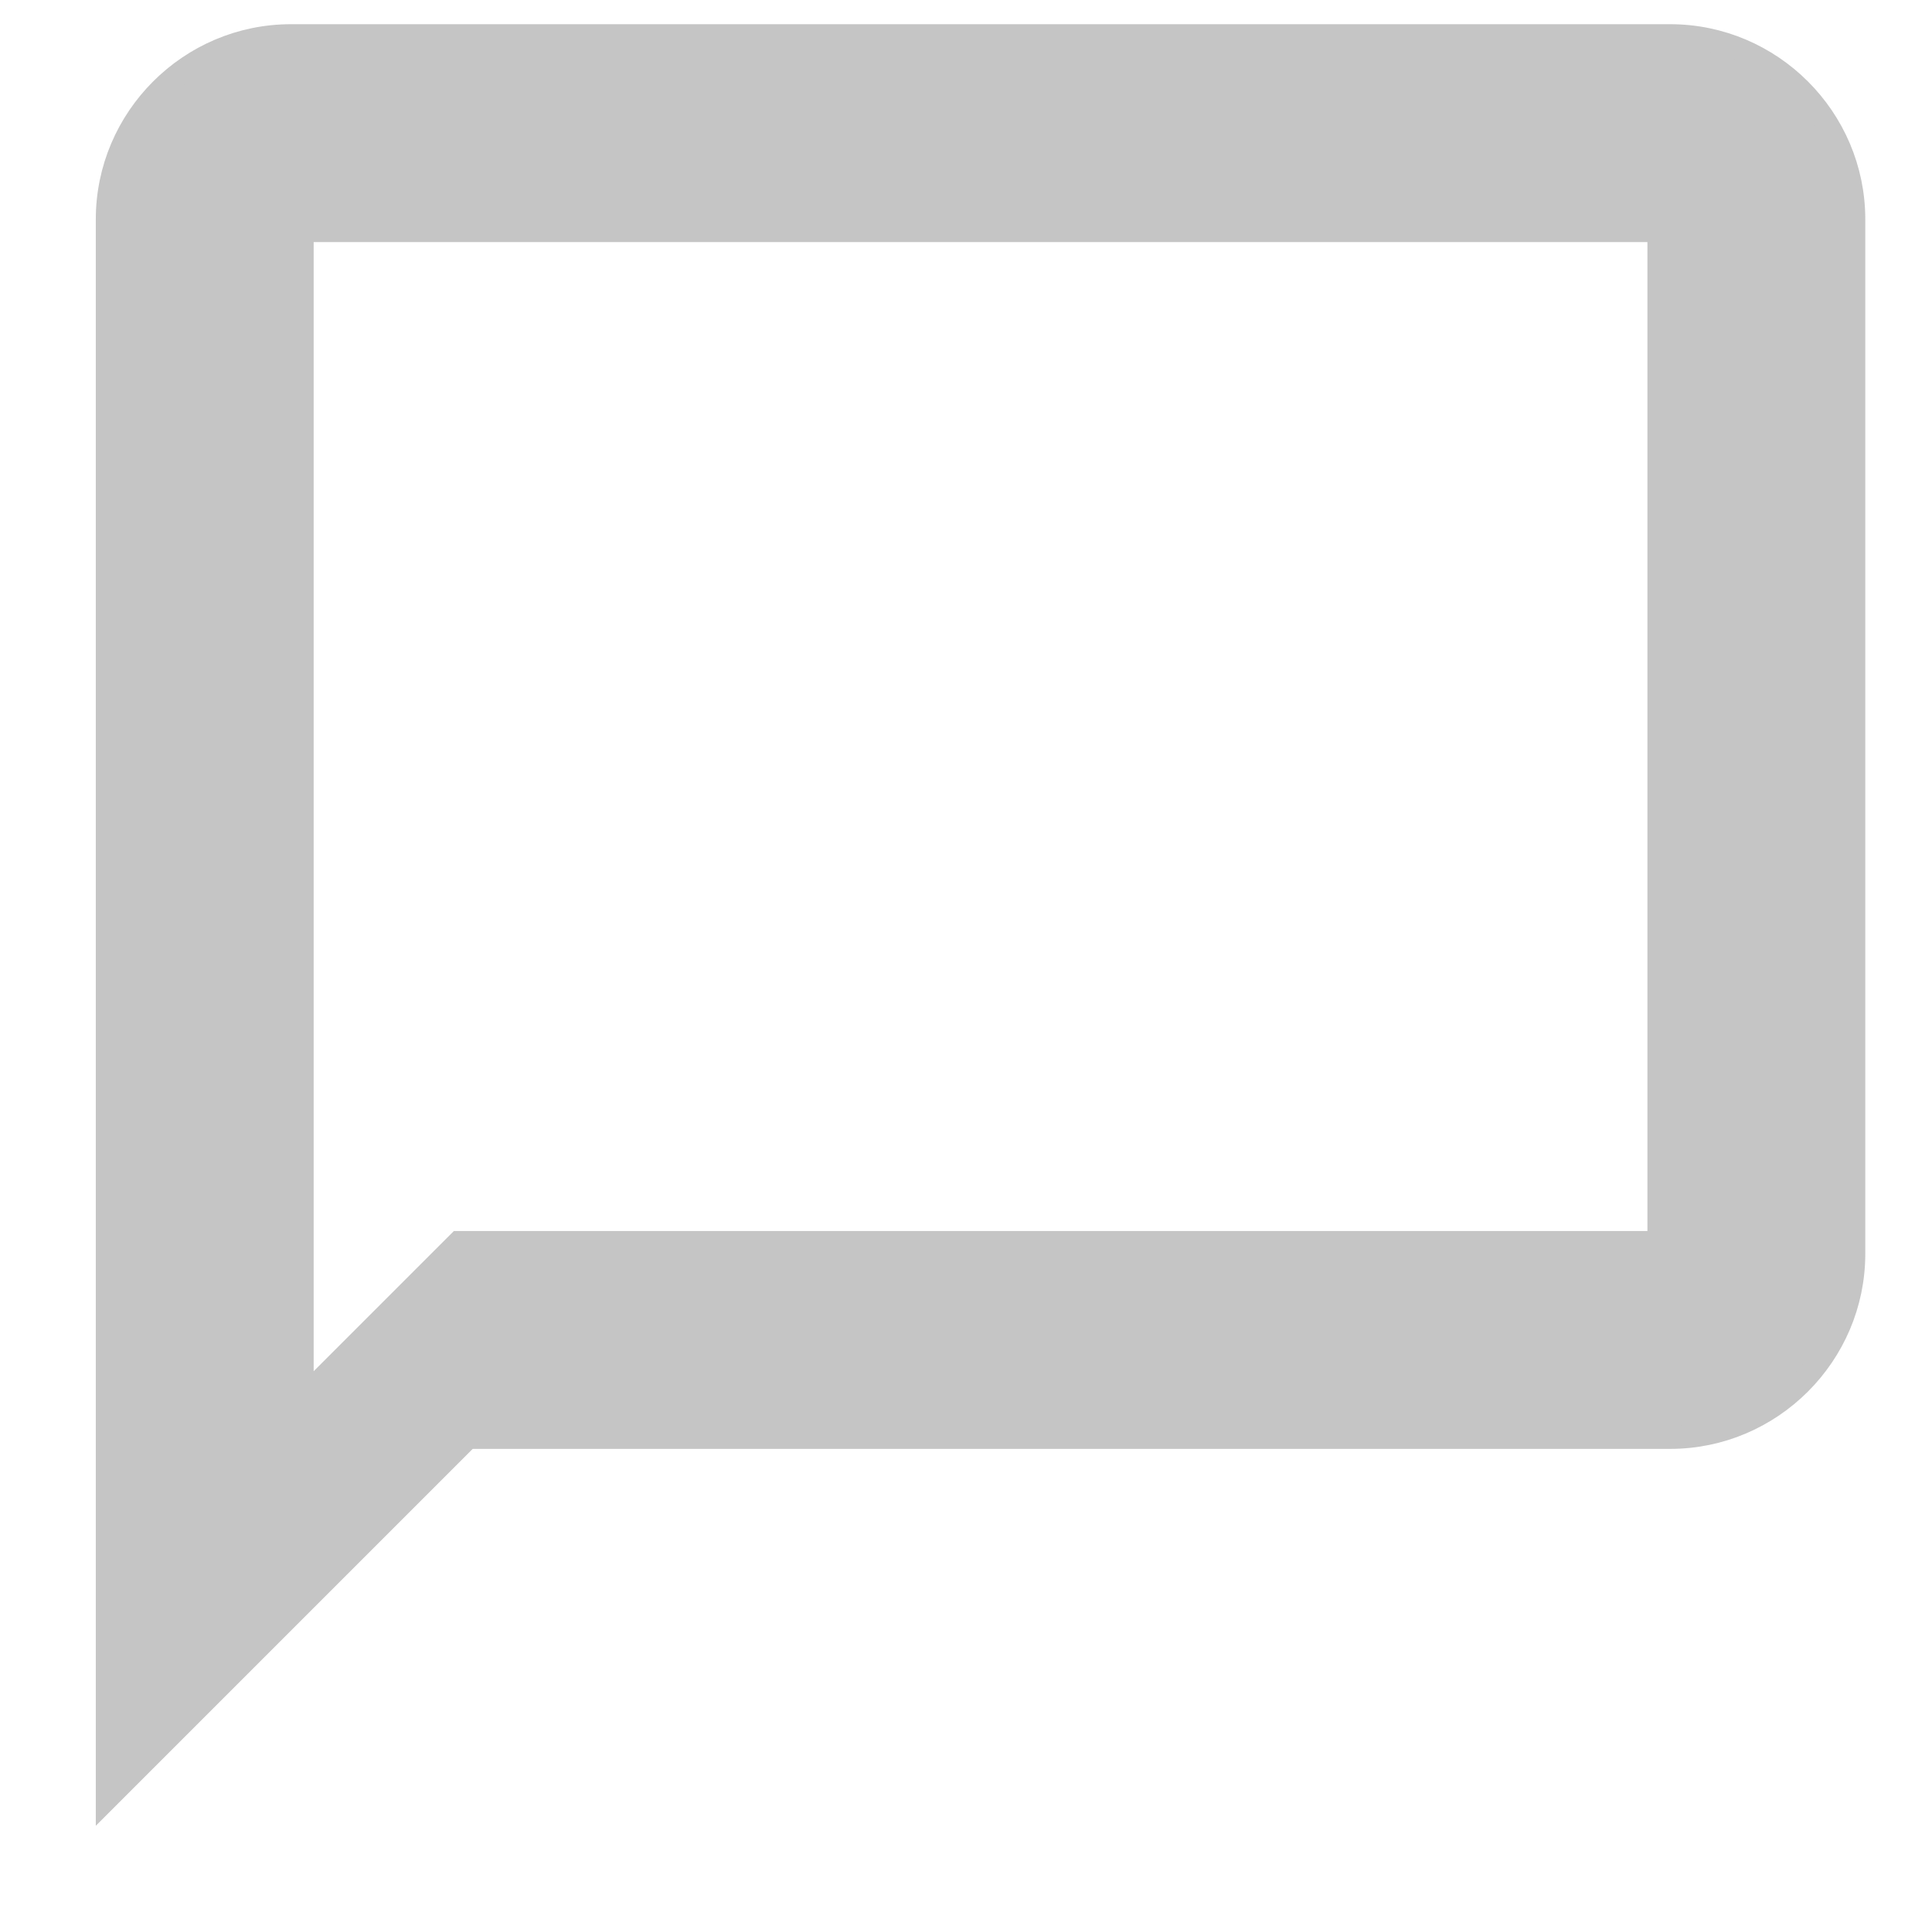 <svg width="17" height="17" viewBox="0 0 17 17" fill="none" xmlns="http://www.w3.org/2000/svg">
<path d="M0.943 15.583V15.824L1.114 15.653L4.118 12.649H14.696C15.585 12.649 16.313 11.921 16.313 11.032V1.93C16.313 1.04 15.585 0.313 14.696 0.313H2.56C1.67 0.313 0.943 1.04 0.943 1.93V15.583ZM4.006 10.961L2.66 12.307V2.03H14.596V10.932H4.077H4.035L4.006 10.961Z" fill="#C5C5C5" stroke="#C5C5C5" stroke-width="0.2"/>
</svg>
